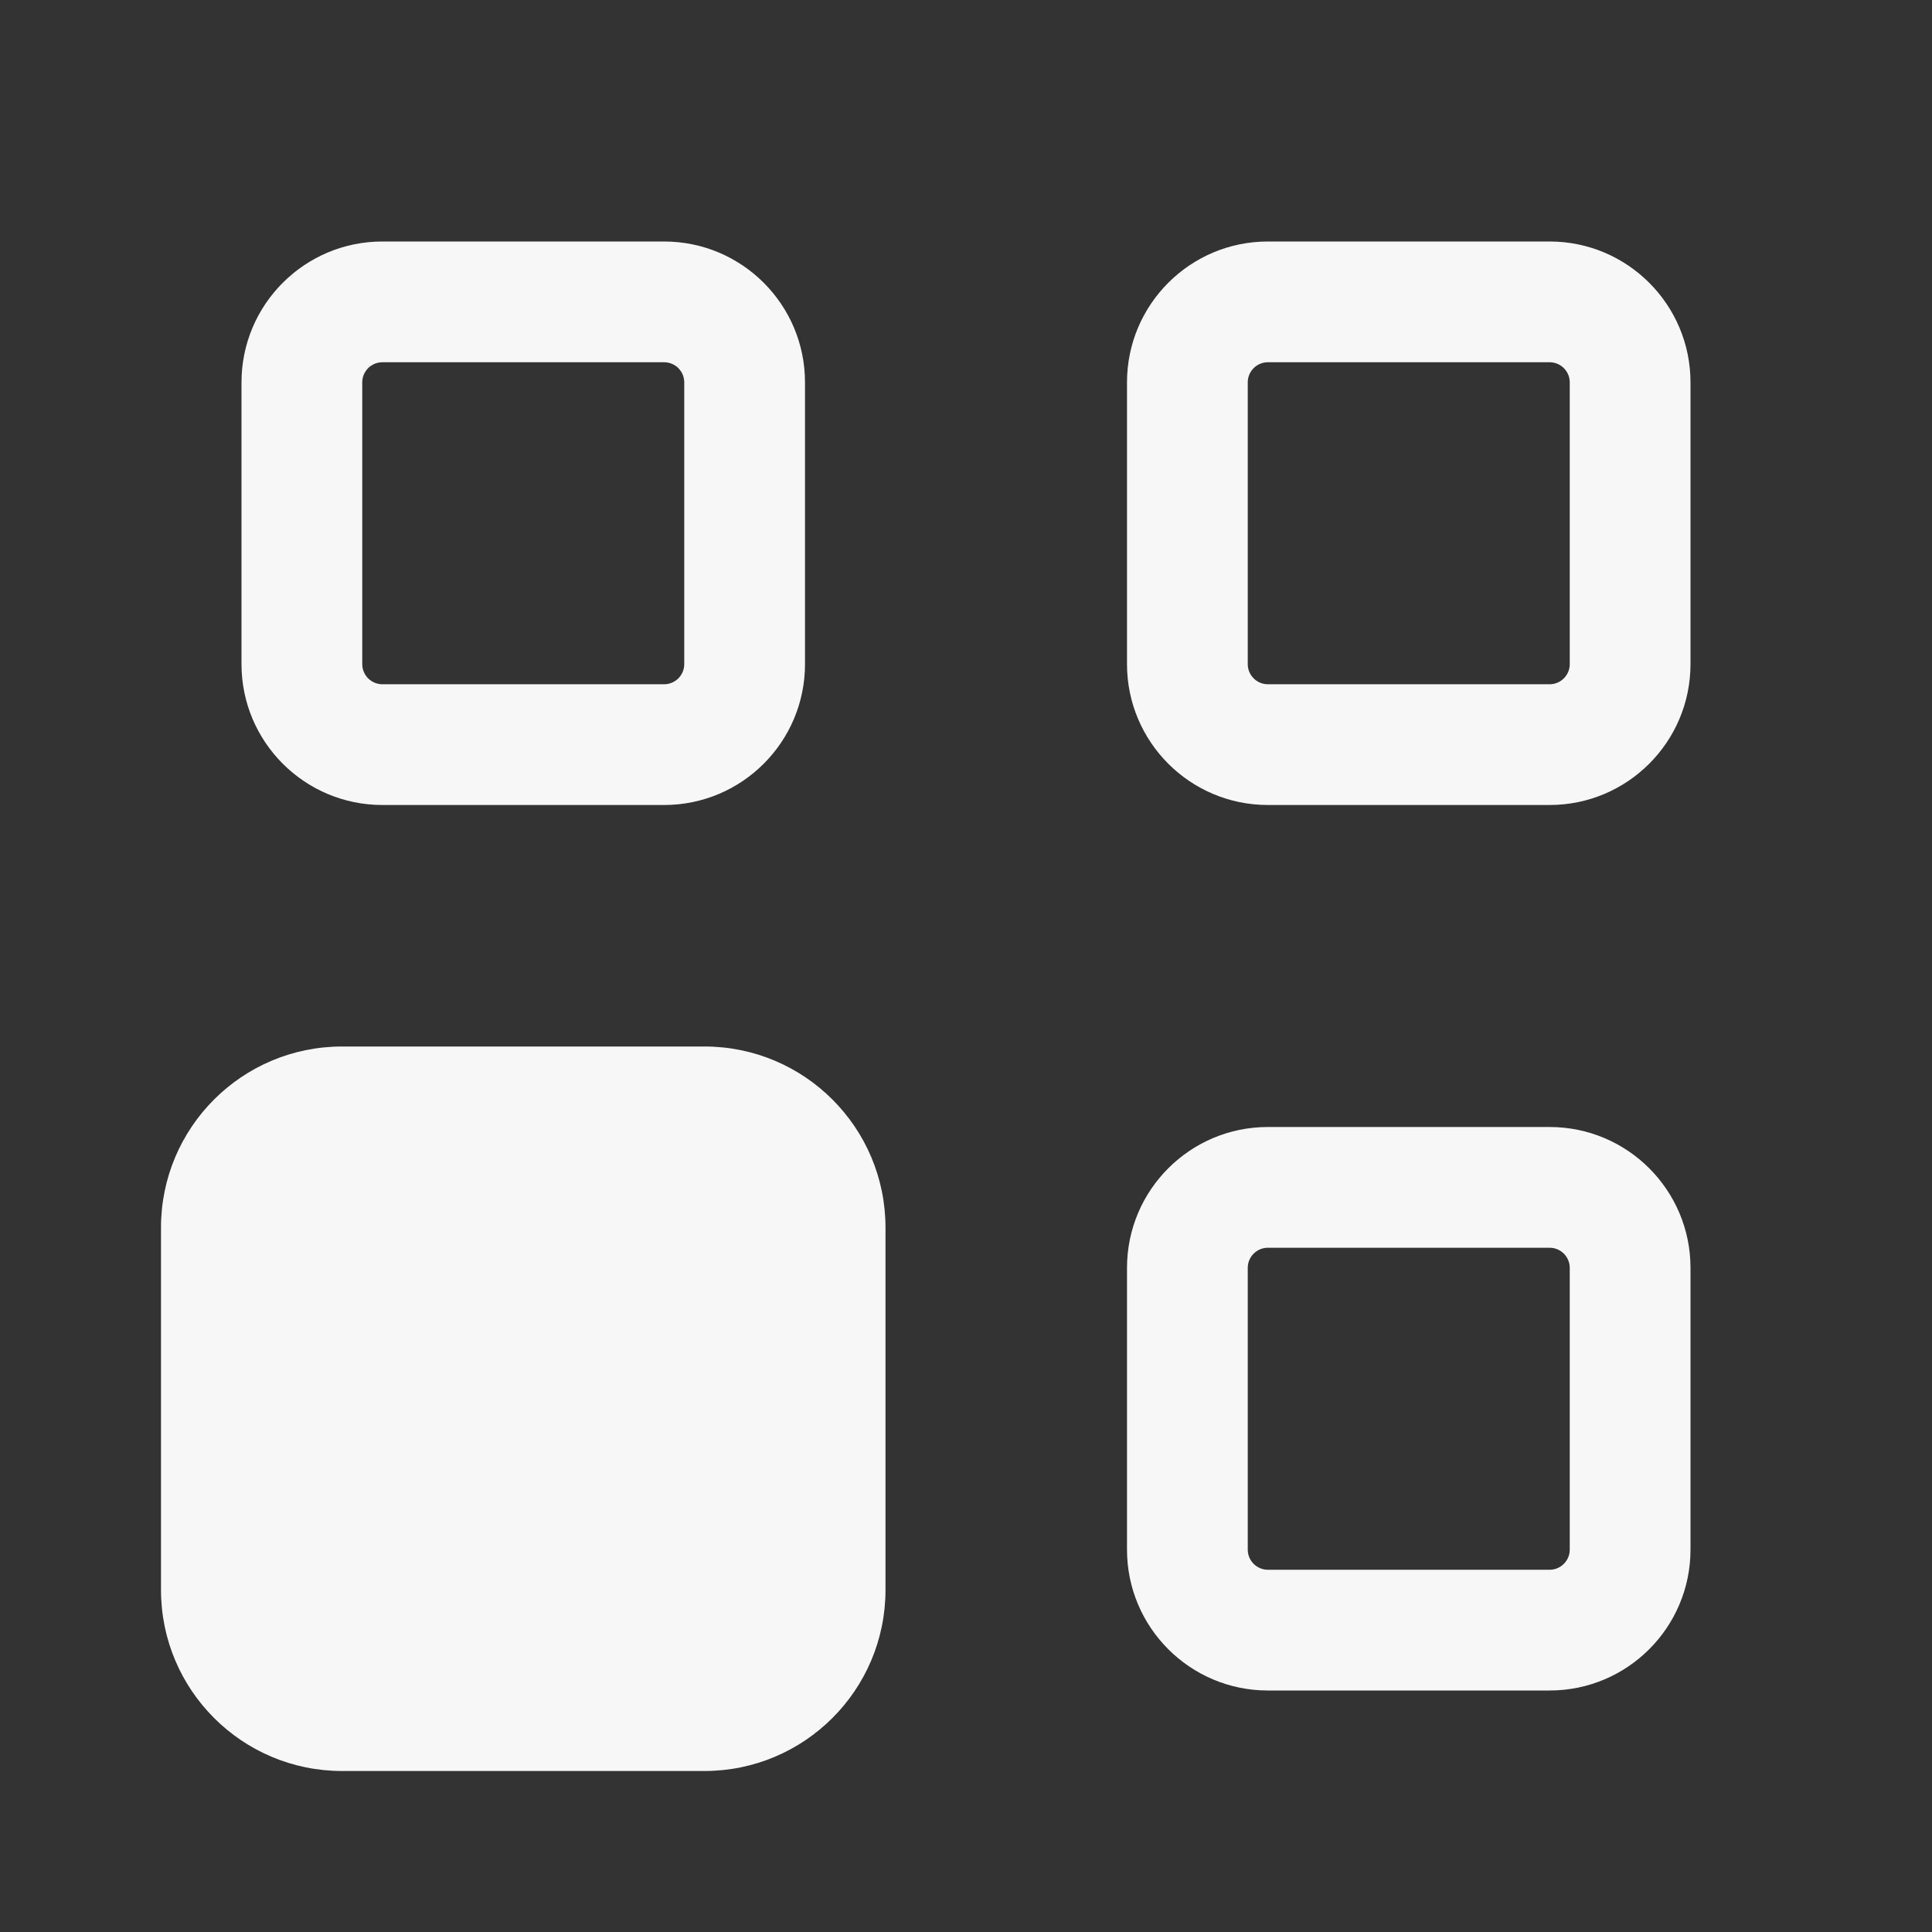 <svg width="24" height="24" viewBox="0 0 24 24" fill="none" xmlns="http://www.w3.org/2000/svg">
<rect x="0" y="0" width="24" height="24" fill="#333333" stroke="none"/>
<path fill-rule="evenodd" clip-rule="evenodd" d="M15.75 3C14.784 3 14 3.784 14 4.75V8.25C14 9.216 14.784 10 15.75 10H19.25C20.216 10 21 9.216 21 8.25V4.75C21 3.784 20.216 3 19.25 3H15.75ZM15.5 4.75C15.5 4.612 15.612 4.5 15.75 4.5H19.25C19.388 4.5 19.5 4.612 19.5 4.75V8.25C19.5 8.388 19.388 8.5 19.25 8.5H15.75C15.612 8.5 15.5 8.388 15.5 8.25V4.75Z" fill="white" fill-opacity="0.96"/>
<path d="M4.25 13C3.007 13 2 14.007 2 15.25V19.75C2 20.993 3.007 22 4.25 22H8.75C9.993 22 11 20.993 11 19.75V15.25C11 14.007 9.993 13 8.75 13H4.25Z" fill="white" fill-opacity="0.96"/>
<path fill-rule="evenodd" clip-rule="evenodd" d="M14 15.75C14 14.784 14.784 14 15.75 14H19.25C20.216 14 21 14.784 21 15.75V19.25C21 20.216 20.216 21 19.25 21H15.75C14.784 21 14 20.216 14 19.25V15.75ZM15.75 15.5C15.612 15.5 15.5 15.612 15.5 15.75V19.25C15.5 19.388 15.612 19.5 15.75 19.5H19.25C19.388 19.5 19.5 19.388 19.5 19.25V15.75C19.5 15.612 19.388 15.5 19.25 15.5H15.75Z" fill="white" fill-opacity="0.96"/>
<path fill-rule="evenodd" clip-rule="evenodd" d="M4.75 3C3.784 3 3 3.784 3 4.75V8.25C3 9.216 3.784 10 4.75 10H8.25C9.216 10 10 9.216 10 8.25V4.75C10 3.784 9.216 3 8.25 3H4.75ZM4.5 4.75C4.5 4.612 4.612 4.5 4.75 4.5H8.25C8.388 4.5 8.5 4.612 8.5 4.75V8.25C8.5 8.388 8.388 8.5 8.25 8.5H4.75C4.612 8.5 4.5 8.388 4.5 8.25V4.75Z" fill="white" fill-opacity="0.96"/>
</svg>
